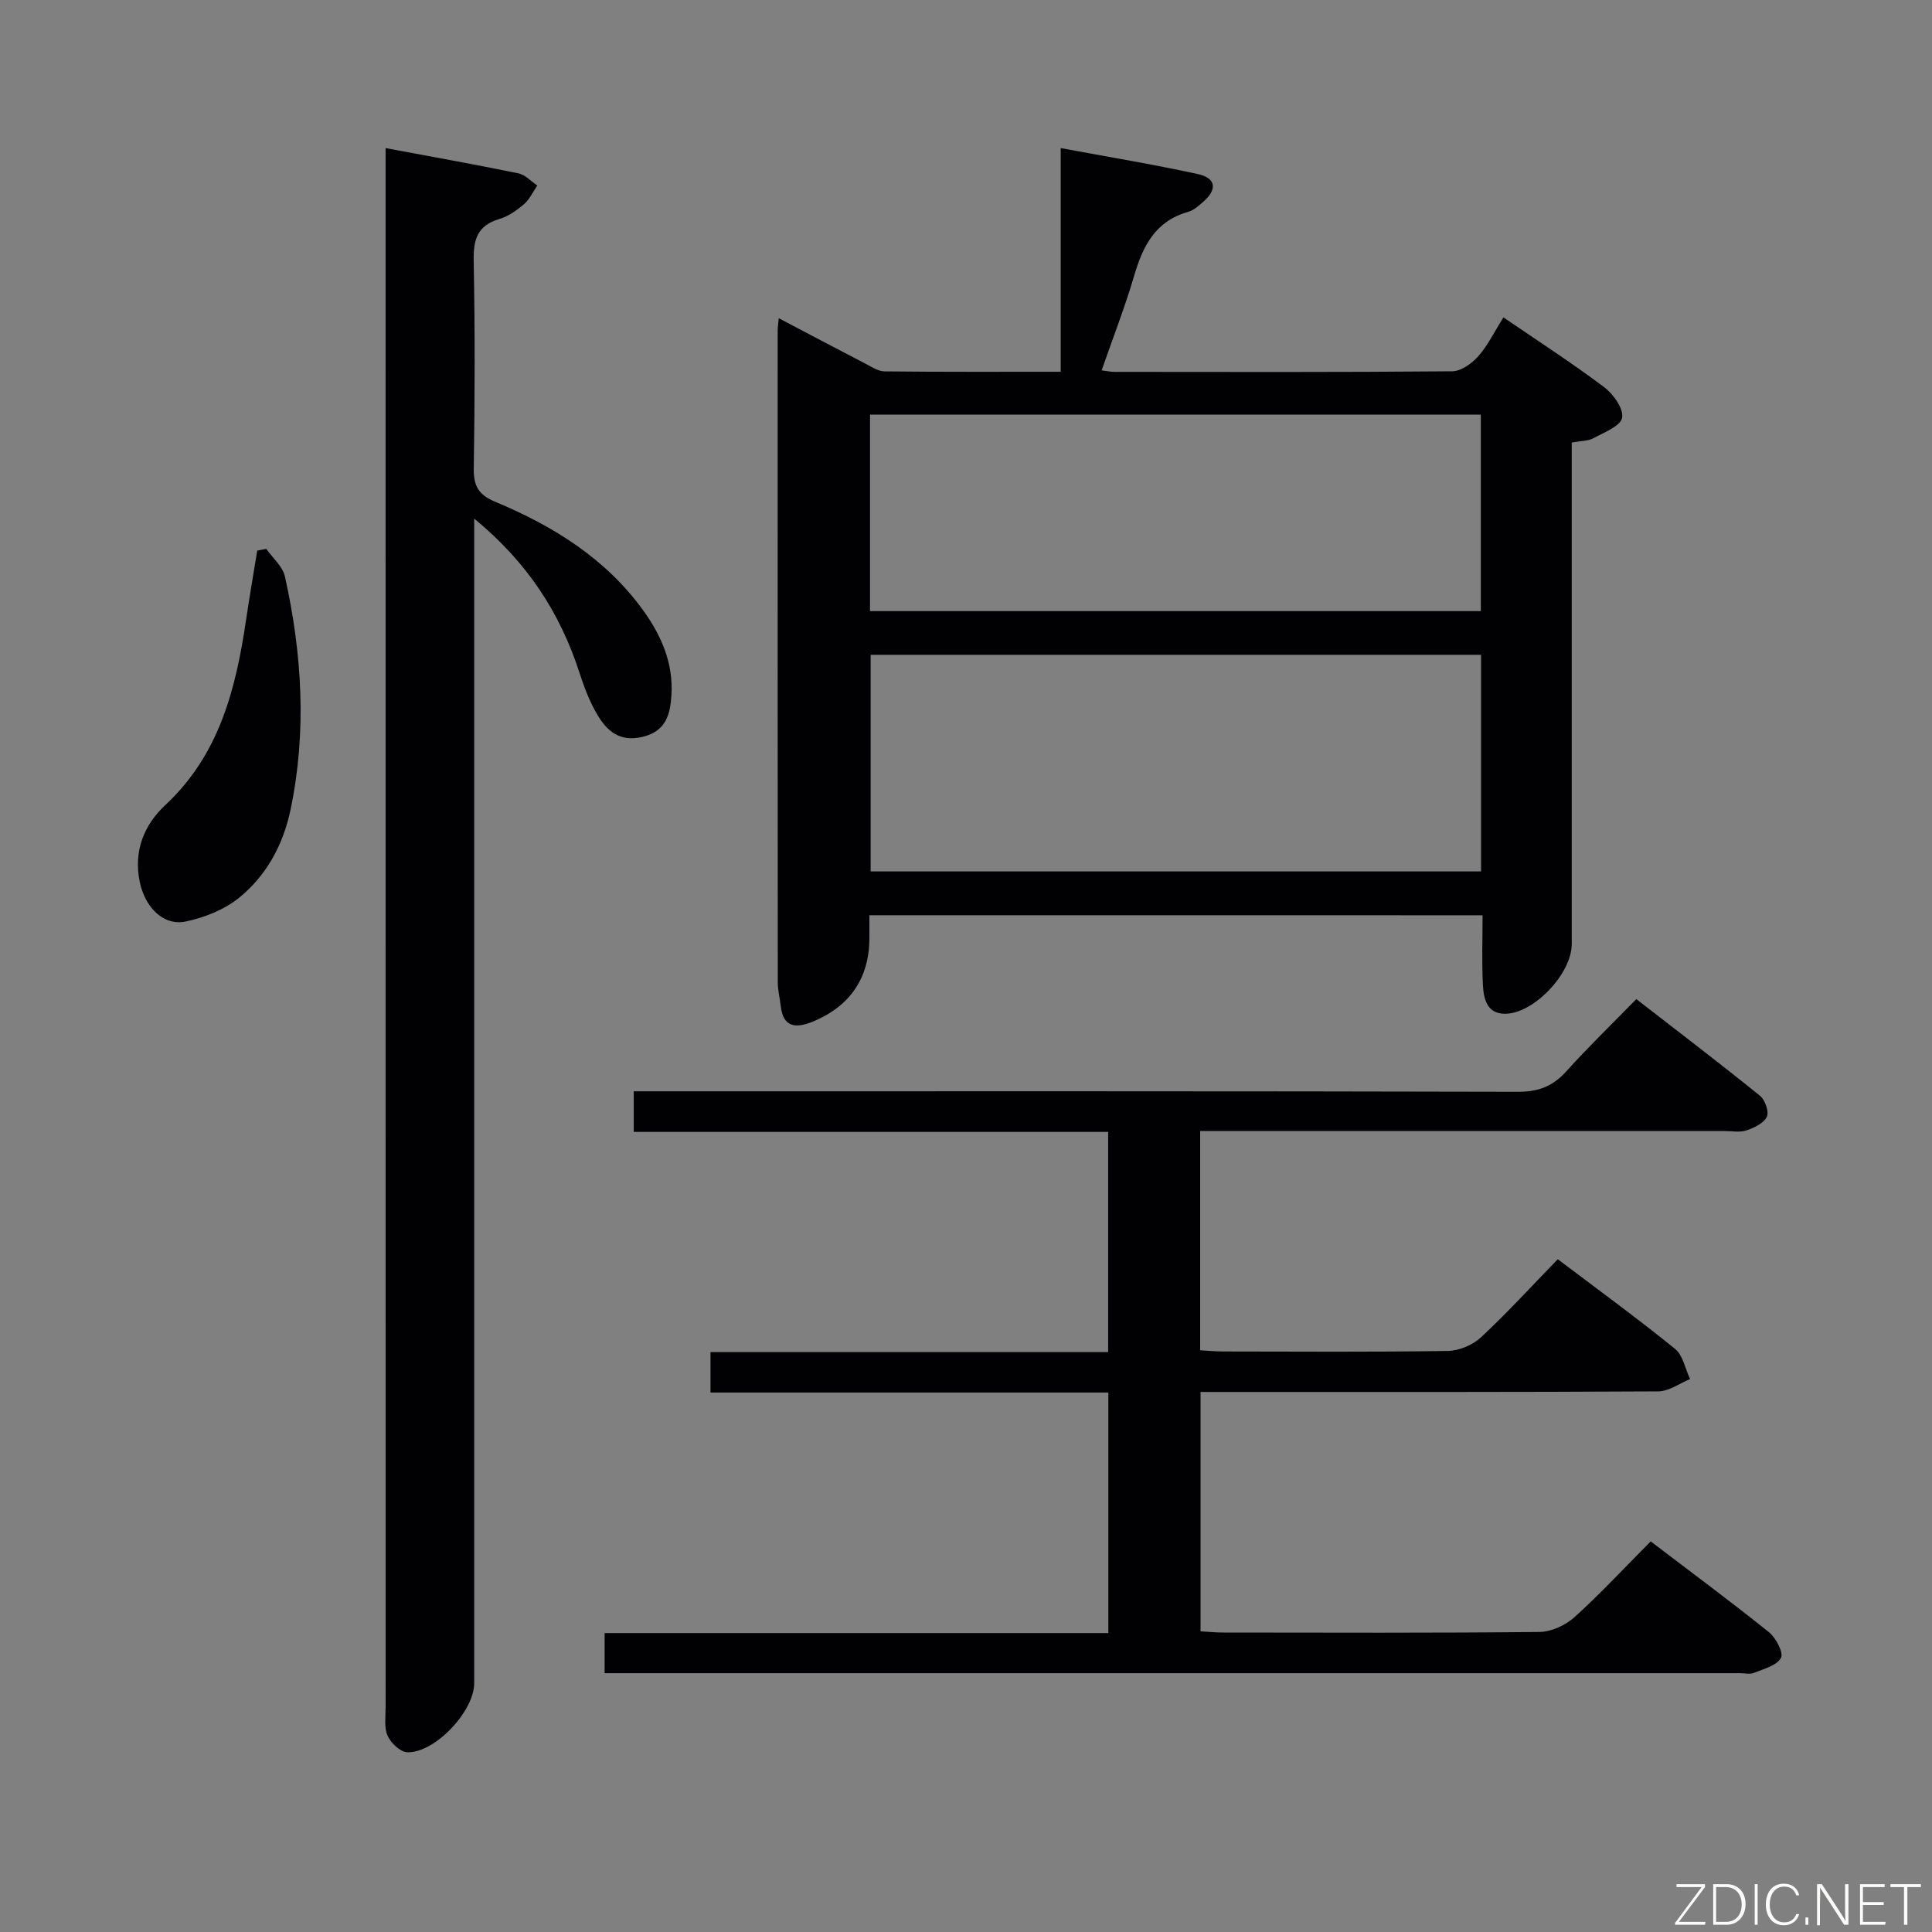 <svg enable-background="new 0 0 400 400" viewBox="0 0 400 400" xmlns="http://www.w3.org/2000/svg"><rect x="0" y="0" width="400" height="400" fill="#808080" stroke="none"/><path d="m180 189.49v4.78c-.03 8.25-4.06 14.18-11.91 17.32-3.28 1.31-5.96 1.15-6.44-3.26-.18-1.65-.62-3.29-.62-4.93-.03-44.99-.03-89.98-.02-134.97 0-.63.11-1.26.22-2.55 6.17 3.24 11.98 6.33 17.83 9.35 1.31.68 2.71 1.64 4.08 1.66 11.96.13 23.92.08 36.47.08 0-15.5 0-30.58 0-46.31 9.94 1.85 19.22 3.38 28.4 5.38 3.72.81 4.04 3.12 1.23 5.63-.98.88-2.08 1.87-3.29 2.21-6.76 1.91-9.33 7.06-11.14 13.22-1.91 6.5-4.38 12.83-6.73 19.58 1.11.13 1.87.31 2.63.31 23.33.02 46.66.09 69.98-.12 1.83-.02 4.04-1.62 5.37-3.11 1.95-2.2 3.27-4.96 5.21-8.05 7.09 4.85 14.15 9.41 20.86 14.45 1.9 1.42 4.05 4.47 3.71 6.33-.32 1.74-3.73 3.03-5.93 4.23-1.1.6-2.55.54-4.5.91v5.88 97.98c0 6.06-7.86 14.42-13.84 14.4-3.77-.01-4.4-3.17-4.55-5.99-.24-4.65-.07-9.31-.07-14.4-42.27-.01-84.3-.01-126.95-.01zm126.64-53.92c-42.33 0-84.36 0-126.38 0v44.85h126.38c0-15.17 0-29.94 0-44.85zm-126.51-9.04h126.46c0-13.81 0-27.22 0-40.68-42.34 0-84.34 0-126.46 0z" fill="#010103"/><path d="m341.76 319.13c8.42 6.42 16.57 12.44 24.47 18.79 1.46 1.17 3.08 4.28 2.5 5.33-.87 1.59-3.56 2.27-5.57 3.09-.86.35-1.98.07-2.98.07-76.31 0-152.62 0-228.93 0-1.95 0-3.9 0-6.07 0 0-3.03 0-5.44 0-8.3h104.29c0-16.67 0-32.9 0-49.8-27.38 0-54.75 0-82.37 0 0-3.07 0-5.48 0-8.37h82.33c0-15.35 0-30.23 0-45.59-32.69 0-65.26 0-98.22 0 0-2.88 0-5.28 0-8.41h5.68c59.15 0 118.3-.05 177.45.1 4.23.01 7.19-1.17 9.96-4.25 4.45-4.94 9.25-9.58 14.48-14.94 8.73 6.77 17.27 13.28 25.61 20.02 1.05.85 1.91 3.32 1.42 4.34-.64 1.34-2.62 2.28-4.22 2.83-1.34.46-2.97.13-4.47.13-34.16 0-68.31 0-102.47 0-1.96 0-3.92 0-6.17 0v45.39c1.57.09 3.17.25 4.76.25 15.5.02 30.99.13 46.48-.11 2.34-.04 5.16-1.21 6.88-2.8 5.46-5.08 10.5-10.61 15.92-16.19 8.48 6.41 16.54 12.28 24.28 18.56 1.65 1.33 2.1 4.13 3.11 6.25-2.19.89-4.37 2.54-6.56 2.55-29.49.17-58.98.12-88.47.12-1.97 0-3.95 0-6.32 0v49.56c1.5.08 3.1.25 4.69.25 21.83.02 43.65.11 65.48-.12 2.46-.03 5.39-1.39 7.26-3.07 5.31-4.8 10.19-10.07 15.77-15.68z" fill="#010103"/><path d="m79.83 30.66c9.62 1.8 18.58 3.4 27.5 5.23 1.42.29 2.61 1.65 3.91 2.51-.9 1.31-1.59 2.87-2.76 3.88-1.49 1.28-3.25 2.52-5.1 3.06-4.51 1.34-5.39 4.19-5.31 8.59.28 14.32.24 28.66.02 42.99-.06 3.69.94 5.51 4.49 6.99 11.95 4.99 22.79 11.7 30.57 22.44 3.79 5.24 6.3 11.01 5.86 17.62-.26 3.9-1.08 7.42-5.98 8.59-4.75 1.13-7.38-1.23-9.39-4.64-1.59-2.69-2.72-5.71-3.69-8.7-4-12.32-10.71-22.74-21.77-31.85v6.68 234.44c0 5.78-8.09 14.45-13.85 14.3-1.44-.04-3.41-1.91-4.08-3.42-.76-1.69-.41-3.92-.41-5.91-.01-105.47-.01-210.94-.01-316.42 0-1.96 0-3.91 0-6.38z" fill="#010103"/><path d="m55.13 113.64c1.33 1.9 3.4 3.63 3.86 5.72 3.56 16.02 4.56 32.18 1.14 48.38-1.52 7.2-4.98 13.55-10.64 18.14-3.05 2.47-7.17 4.1-11.06 4.91-4.61.96-8.43-2.96-9.51-8.26-1.29-6.34.89-11.73 5.3-15.84 11.2-10.44 14.62-24.07 16.73-38.38.71-4.78 1.53-9.55 2.31-14.32.63-.12 1.25-.23 1.87-.35z" fill="#010103"/><g fill="#fbfcfa"><path d="m346.9 398 5.4-7.3h-5.2v-.6h5.9v.6l-5.4 7.2h5.5l-.1.6h-6.2v-.5z"/><path d="m354.7 390.1h2.8c2.3 0 3.9 1.6 3.9 4.1s-1.6 4.3-3.9 4.3h-2.8zm.6 7.8h2c2.2 0 3.3-1.6 3.3-3.6 0-1.8-1-3.6-3.3-3.6h-2z"/><path d="m363.9 390.1v8.4h-.6v-8.4h1.6z"/><path d="m372.5 396.3c-.4 1.3-1.4 2.3-3.2 2.3-2.4 0-3.7-1.9-3.7-4.3 0-2.3 1.2-4.3 3.7-4.3 1.8 0 2.9 1 3.2 2.4h-.6c-.4-1.1-1.1-1.8-2.5-1.8-2.1 0-3 1.9-3 3.7s.9 3.7 3 3.7c1.4 0 2.1-.7 2.5-1.7z"/><path d="m373.8 398.5v-1.5h.6v1.5z"/><path d="m376.2 398.5v-8.4h1c1.3 2 4.4 6.7 4.9 7.6-.1-1.2-.1-2.4-.1-3.8v-3.8h.7v8.4h-.9c-1.2-1.9-4.4-6.8-5-7.7.1 1.1 0 2.3 0 3.9v3.9h-.6z"/><path d="m390 394.4h-4.3v3.5h4.7l-.1.6h-5.2v-8.4h5.1v.6h-4.5v3.1h4.3z"/><path d="m394.2 390.7h-2.8v-.6h6.3v.6h-2.8v7.8h-.7z"/></g></svg>